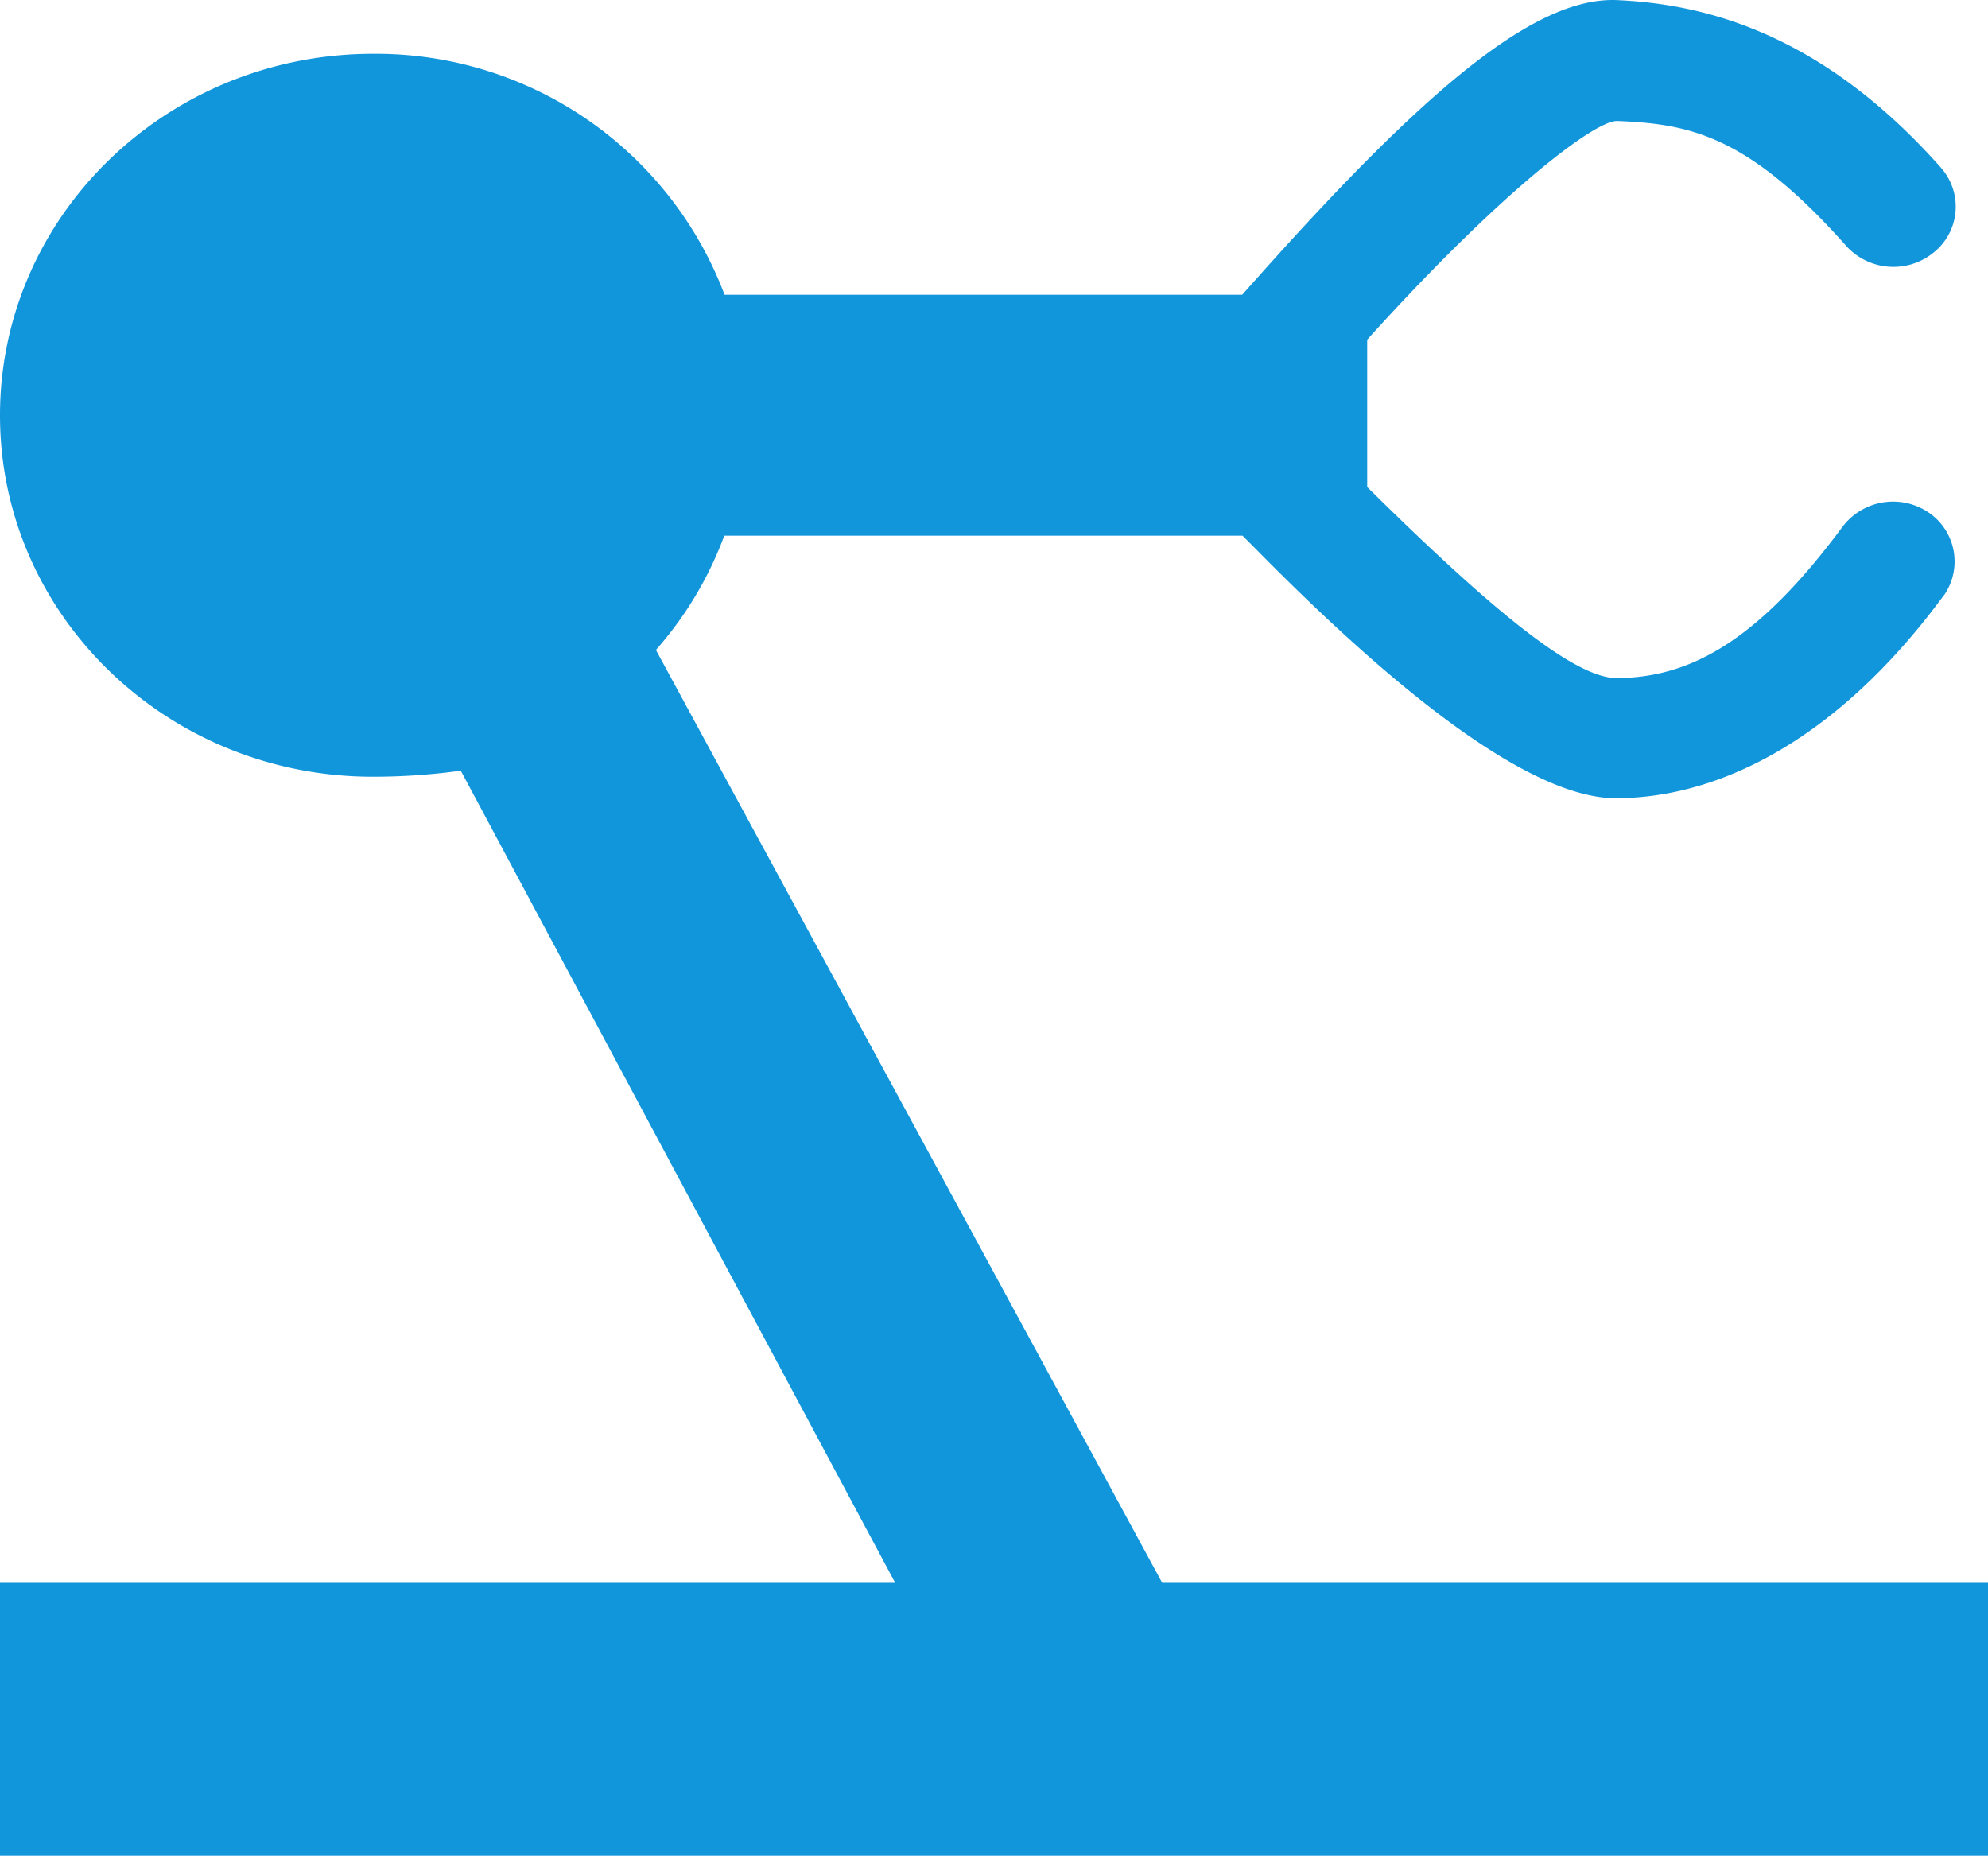 <?xml version="1.0" standalone="no"?><!DOCTYPE svg PUBLIC "-//W3C//DTD SVG 1.1//EN" "http://www.w3.org/Graphics/SVG/1.1/DTD/svg11.dtd"><svg t="1679406118040" class="icon" viewBox="0 0 1097 1024" version="1.1" xmlns="http://www.w3.org/2000/svg" p-id="14360" xmlns:xlink="http://www.w3.org/1999/xlink" width="34.281" height="32"><path d="M641.315 873.426L361.939 358.649a200.209 200.209 0 0 0 37.724-63.054h286.005l9.539 9.593c82.886 83.91 152.946 135.808 197.137 135.269 57.126-0.377 122.012-32.928 179.784-111.287l0.862-1.078a32.659 32.659 0 0 0-8.731-45.269 34.976 34.976 0 0 0-47.587 7.922c-46.347 62.569-83.694 83.209-124.544 83.425-24.251 0-72.323-40.85-137.694-105.413V187.434c72.054-79.922 125.461-121.257 138.125-120.664 39.934 1.617 72 7.922 126.107 68.82a35.084 35.084 0 0 0 48.503 3.611 32.335 32.335 0 0 0 4.796-45.539l-1.024-1.24C1005.409 18.591 941.44 2.261 892.29 0.052c-44.73-1.886-104.551 47.856-198.377 153.107l-8.461 9.485h-285.628a205.76 205.76 0 0 0-194.011-132.952C92.155 29.746 0 119.045 0 229.201s92.155 199.4 205.76 199.4a354.502 354.502 0 0 0 48.503-3.341l239.712 448.166H0V1024h1097.349v-150.574z" p-id="14361" fill="#1296db"></path></svg>